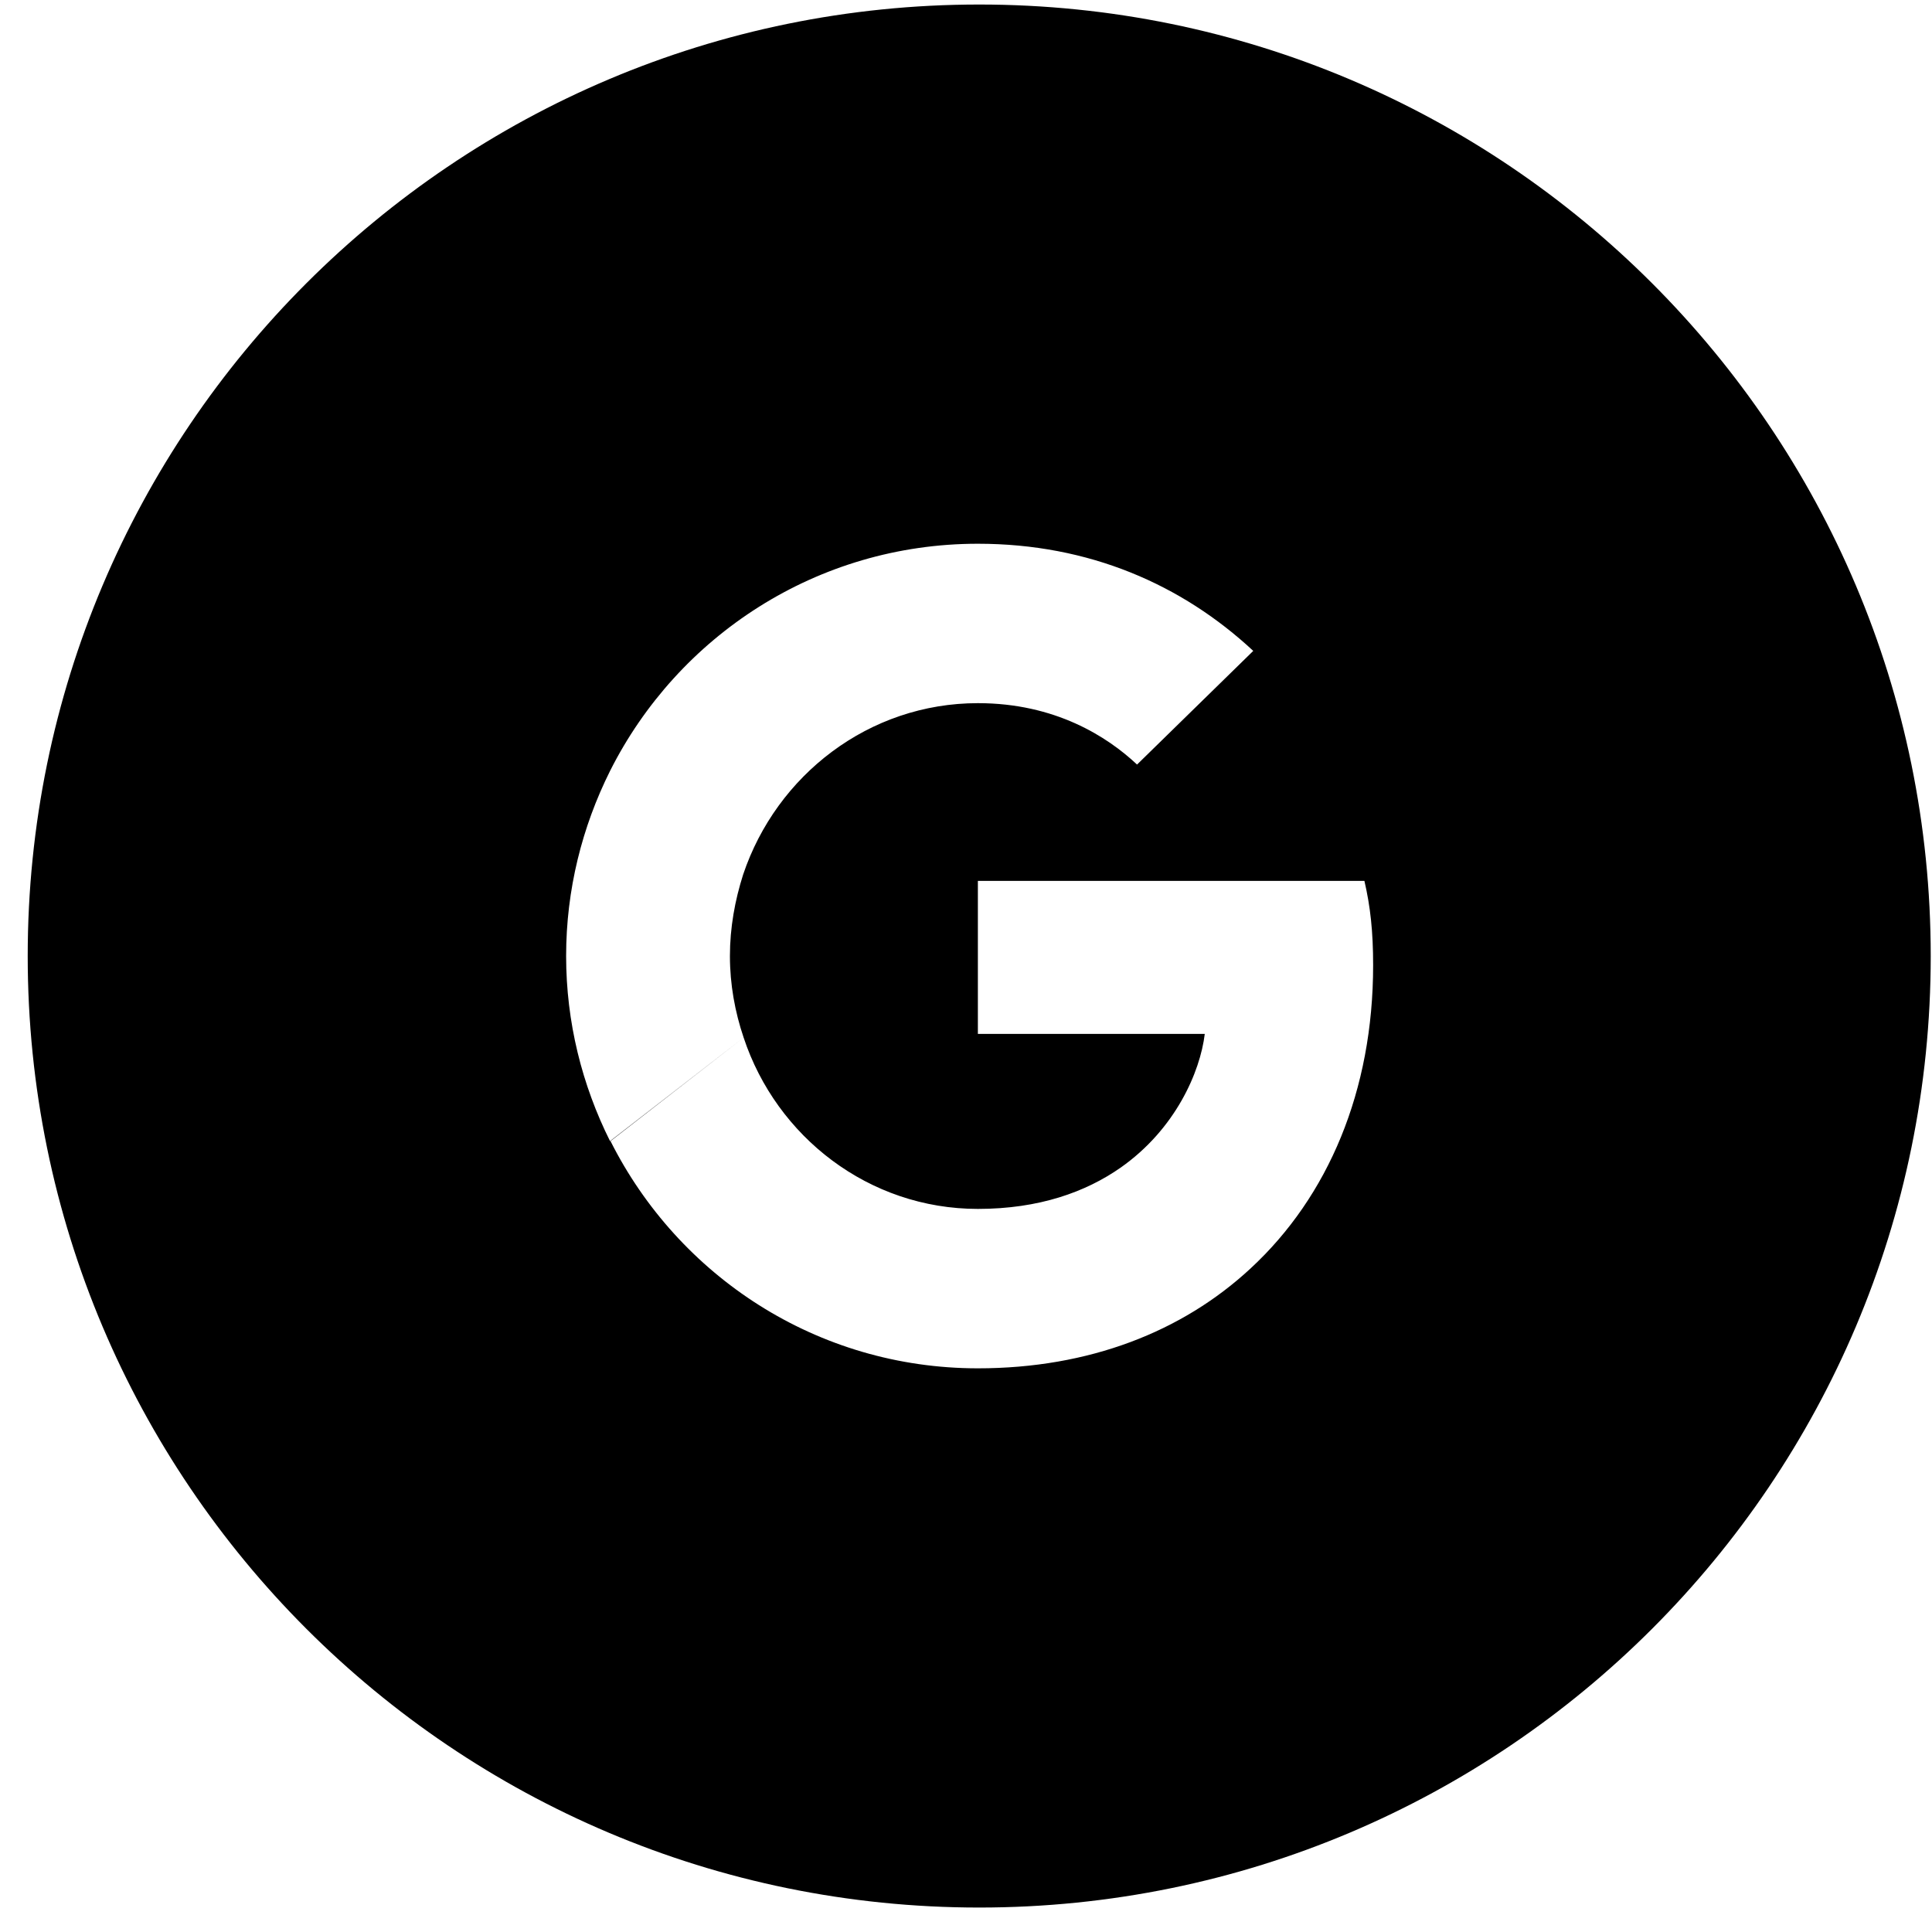 <svg width="41" height="41" viewBox="0 0 41 41" fill="none" xmlns="http://www.w3.org/2000/svg">
<g clip-path="url(#clip0_14_203)">
<path fill-rule="evenodd" clip-rule="evenodd" d="M0.588 20.288C0.588 9.137 9.629 0.096 20.781 0.096C31.933 0.096 40.973 9.137 40.973 20.288C40.973 31.44 31.933 40.481 20.781 40.481C9.629 40.481 0.588 31.44 0.588 20.288ZM20.752 14.922C22.392 14.922 23.499 15.632 24.13 16.225L26.596 13.813C25.081 12.404 23.111 11.539 20.752 11.539C17.334 11.539 14.383 13.502 12.946 16.361C12.354 17.547 12.014 18.879 12.014 20.288C12.014 21.698 12.354 23.03 12.946 24.216L15.781 22.019L12.956 24.216C14.393 27.075 17.334 29.038 20.752 29.038C23.111 29.038 25.091 28.261 26.538 26.919C28.188 25.393 29.14 23.147 29.14 20.483C29.14 19.764 29.081 19.238 28.955 18.694H20.752V21.941H25.567C25.47 22.748 24.945 23.963 23.78 24.78C23.043 25.295 22.052 25.655 20.752 25.655C18.441 25.655 16.48 24.129 15.781 22.019C15.597 21.475 15.49 20.891 15.49 20.288C15.49 19.686 15.597 19.102 15.771 18.558C16.48 16.448 18.441 14.922 20.752 14.922Z" fill="black"/>
</g>
<defs>
<clipPath id="clip0_14_203">
<rect x="0.588" y="0.096" width="40.385" height="40.385" rx="15" fill="white"/>
</clipPath>
</defs>
</svg>
